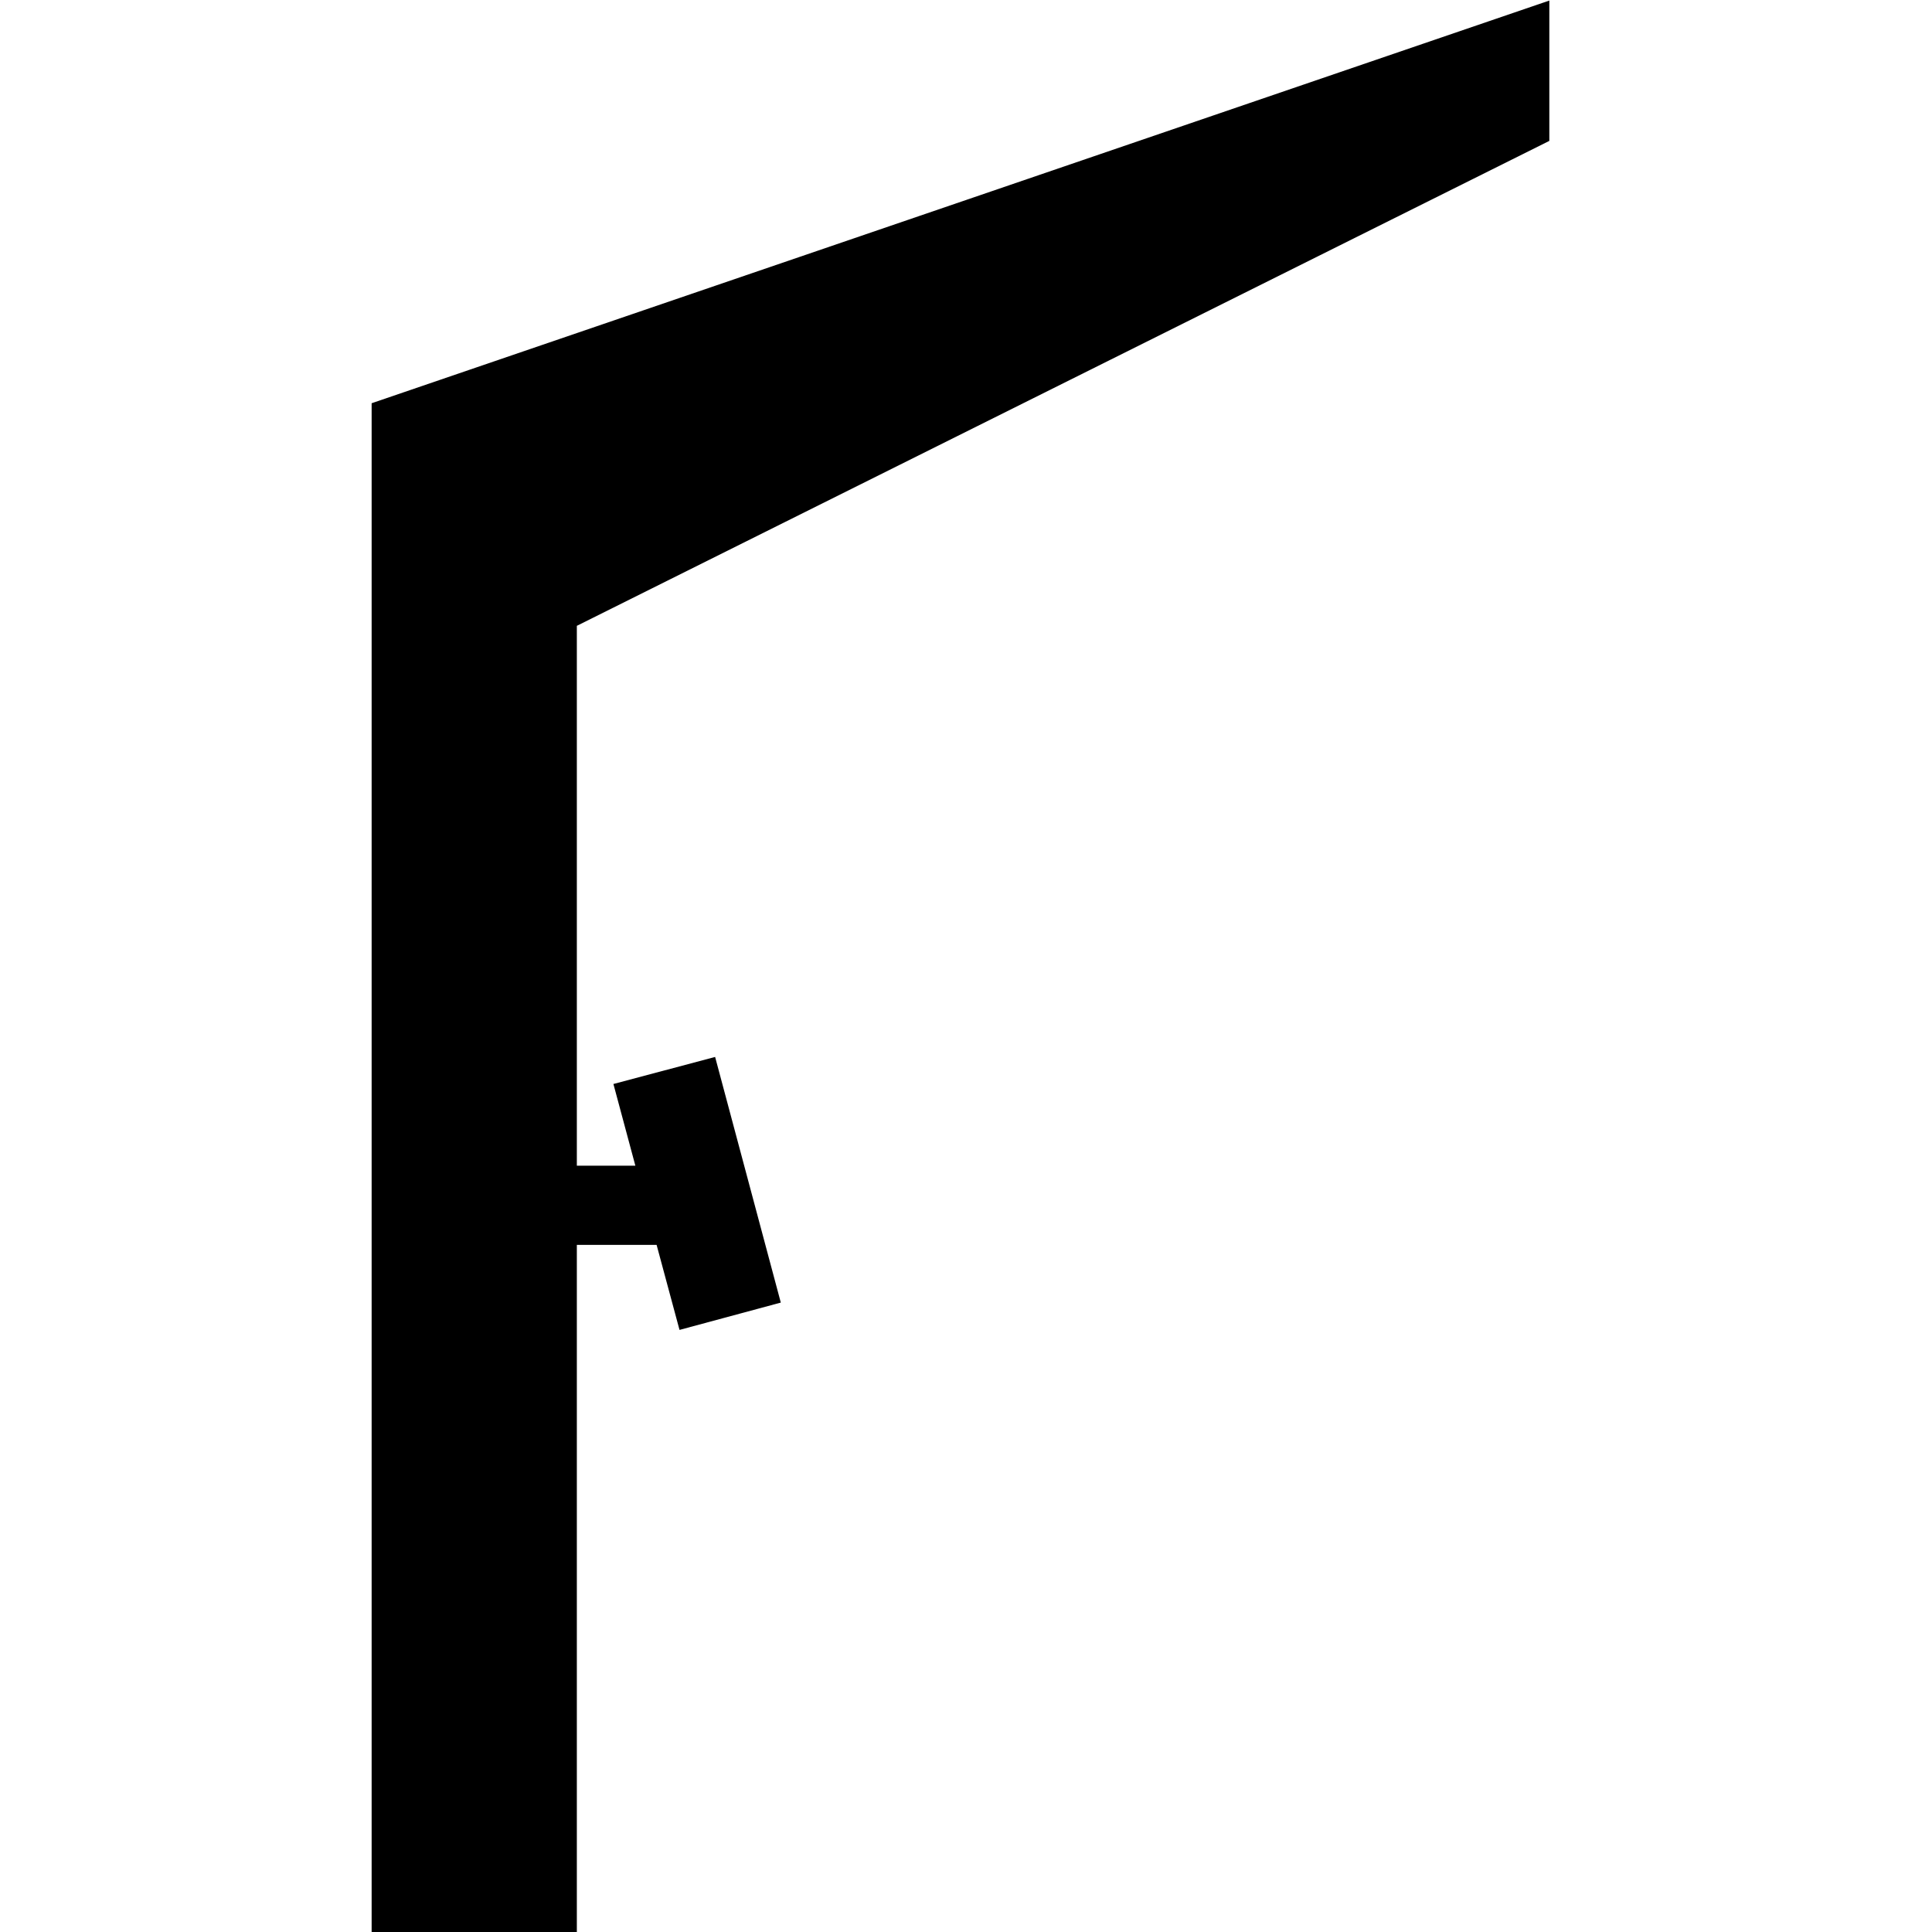 <?xml version="1.0" encoding="UTF-8" standalone="no"?>
<svg xmlns="http://www.w3.org/2000/svg" width="14" height="14" viewBox="0 0 14 14">
  <path d="M11.227.004L2.693 2.922v11.103H4.18V9.021h.578l.166.616.734-.198-.476-1.78-.737.196.159.592H4.18V4.535l7.047-3.514V.004z"/>
</svg>

